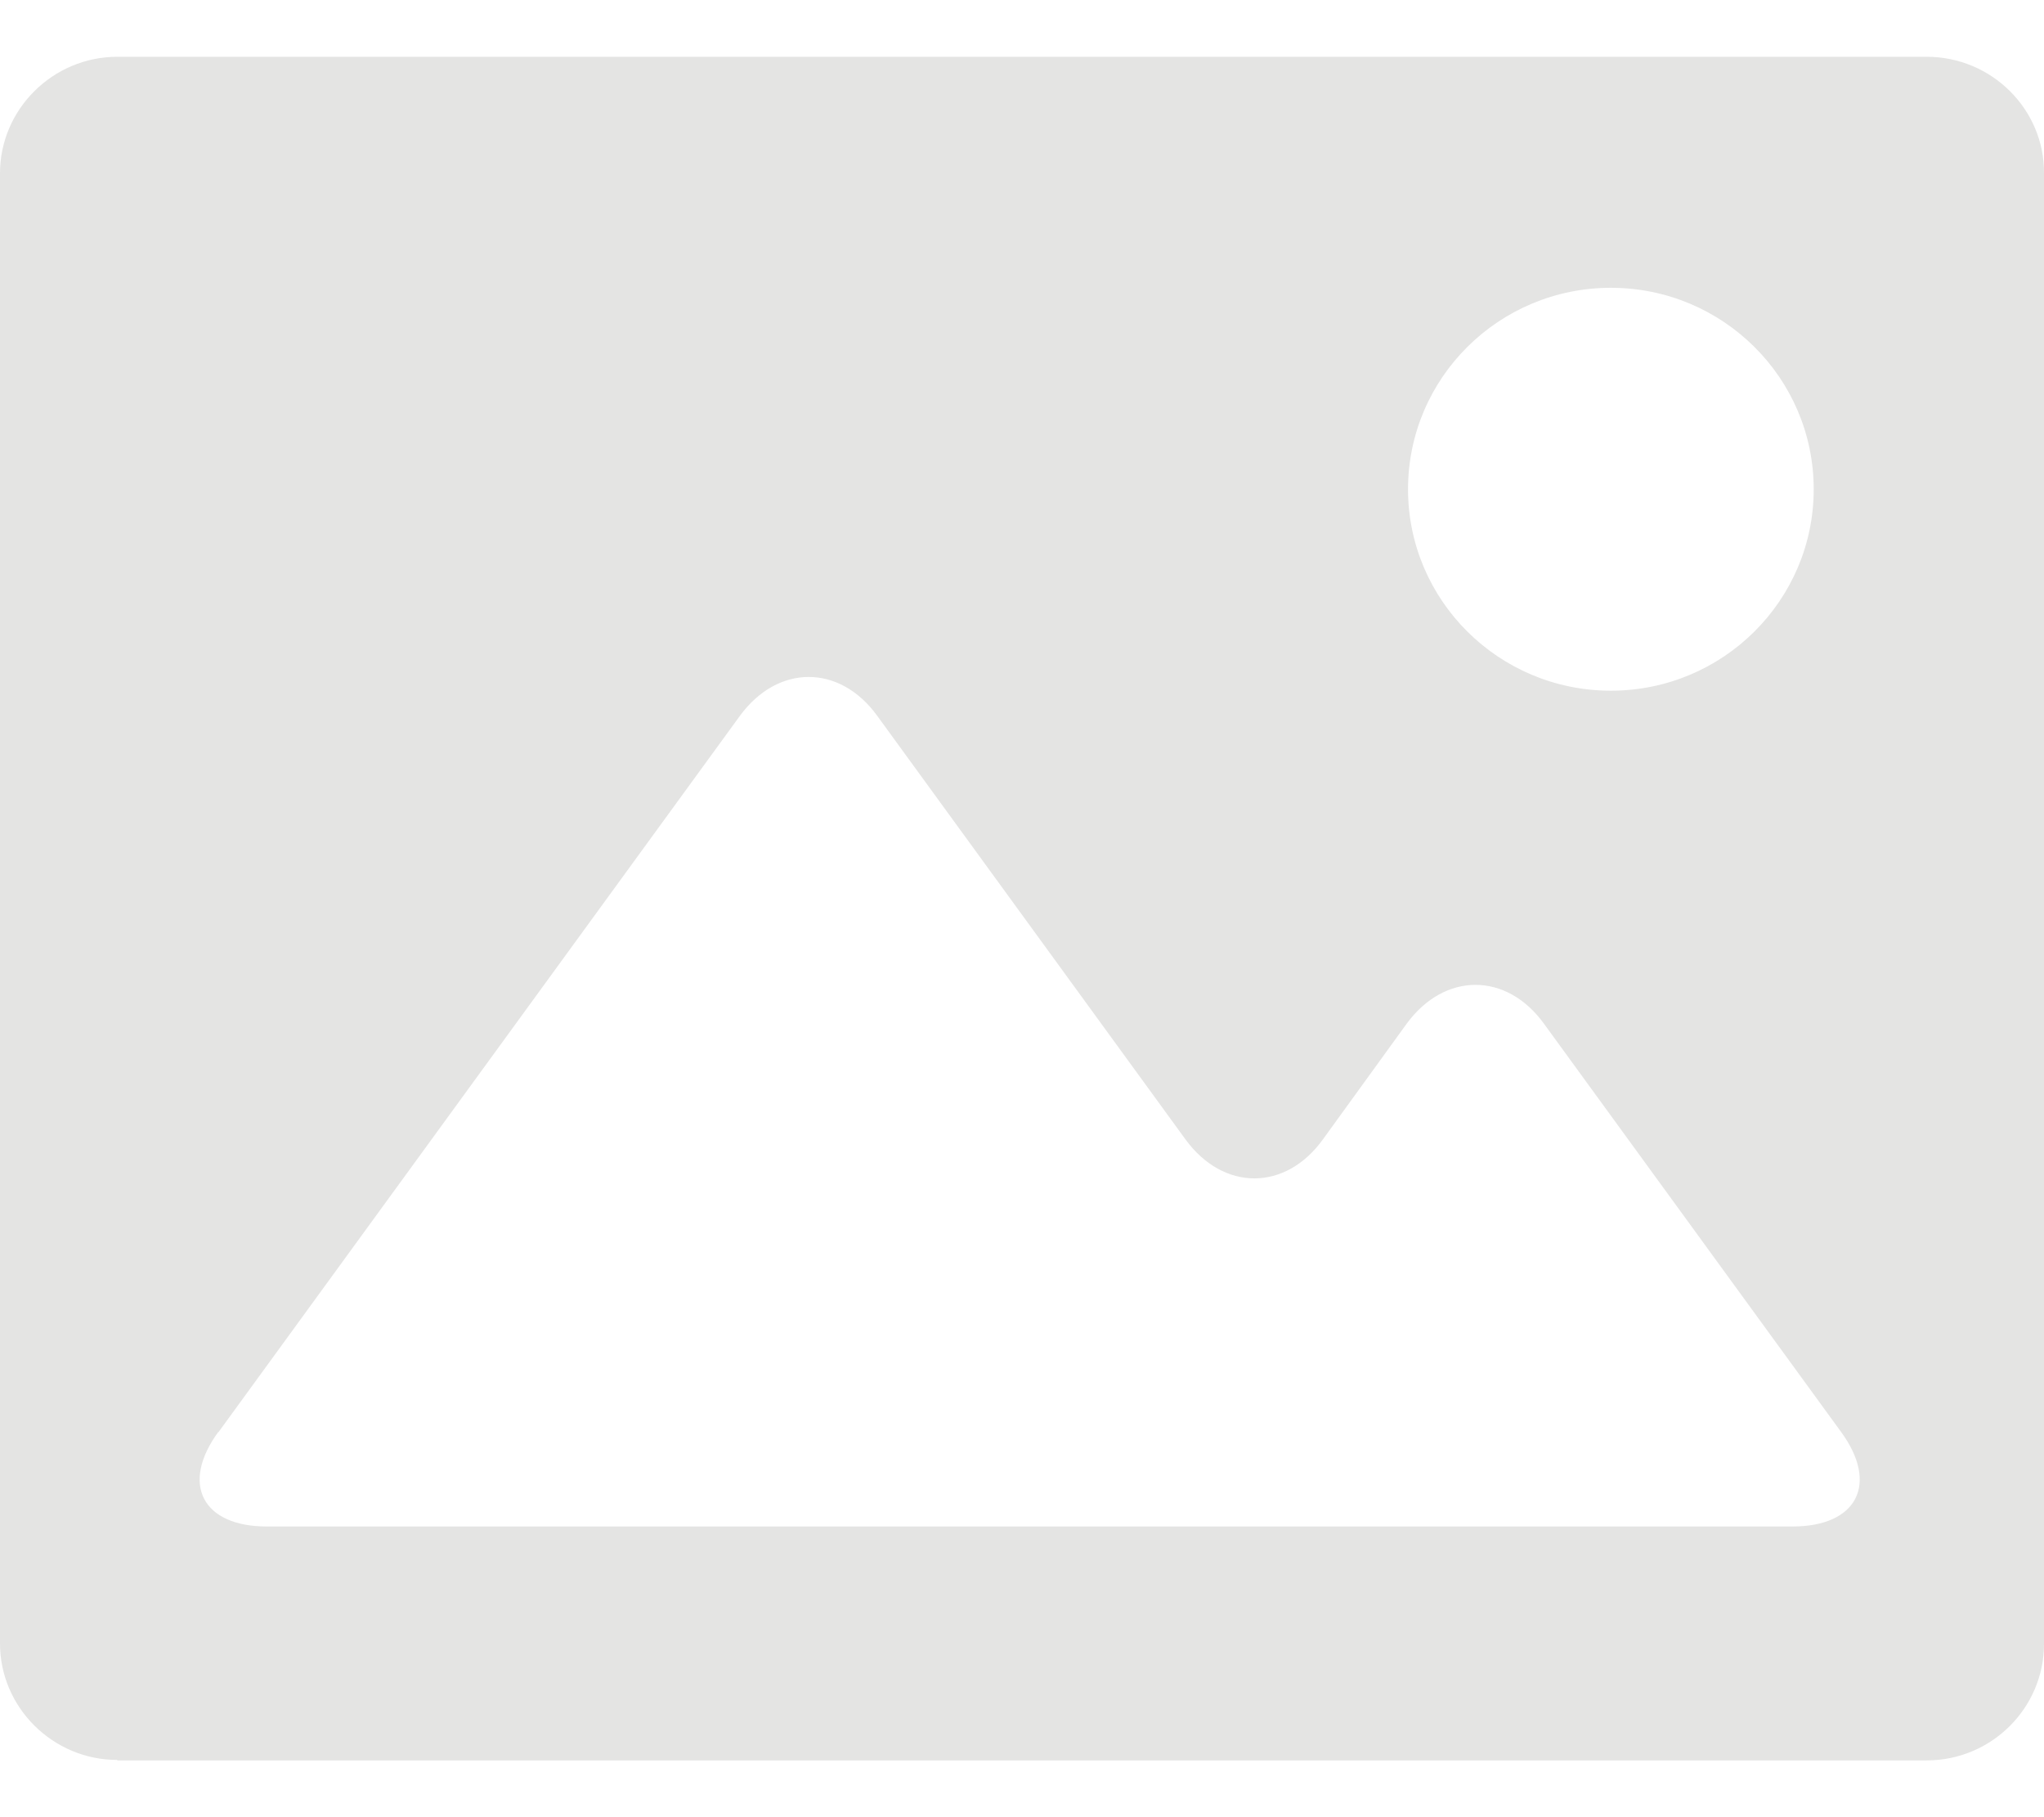 <svg width="36" height="32" viewBox="0 0 36 32" fill="none" xmlns="http://www.w3.org/2000/svg" xmlns:xlink="http://www.w3.org/1999/xlink">
<path d="M2.066,31L33.934,31C35.077,31 36,30.075 36,28.949L36,3.051C36.008,1.925 35.077,1 33.934,1L2.066,1C0.931,1 0,1.925 0,3.051L0,28.941C0,30.067 0.931,30.992 2.066,30.992M28.372,5.068C30.344,5.068 31.944,6.657 31.944,8.616C31.944,10.574 30.344,12.163 28.372,12.163C26.399,12.163 24.799,10.574 24.799,8.616C24.799,6.657 26.399,5.068 28.372,5.068ZM3.844,25.225L13.03,12.608C13.699,11.692 14.791,11.692 15.452,12.608L20.879,20.064C21.547,20.98 22.64,20.98 23.3,20.064L24.773,18.03C25.442,17.114 26.534,17.114 27.195,18.03L32.427,25.217C33.096,26.133 32.706,26.881 31.572,26.881L4.699,26.881C3.564,26.881 3.175,26.133 3.844,25.217Z" fill="#E4E4E3"/>
</svg>
